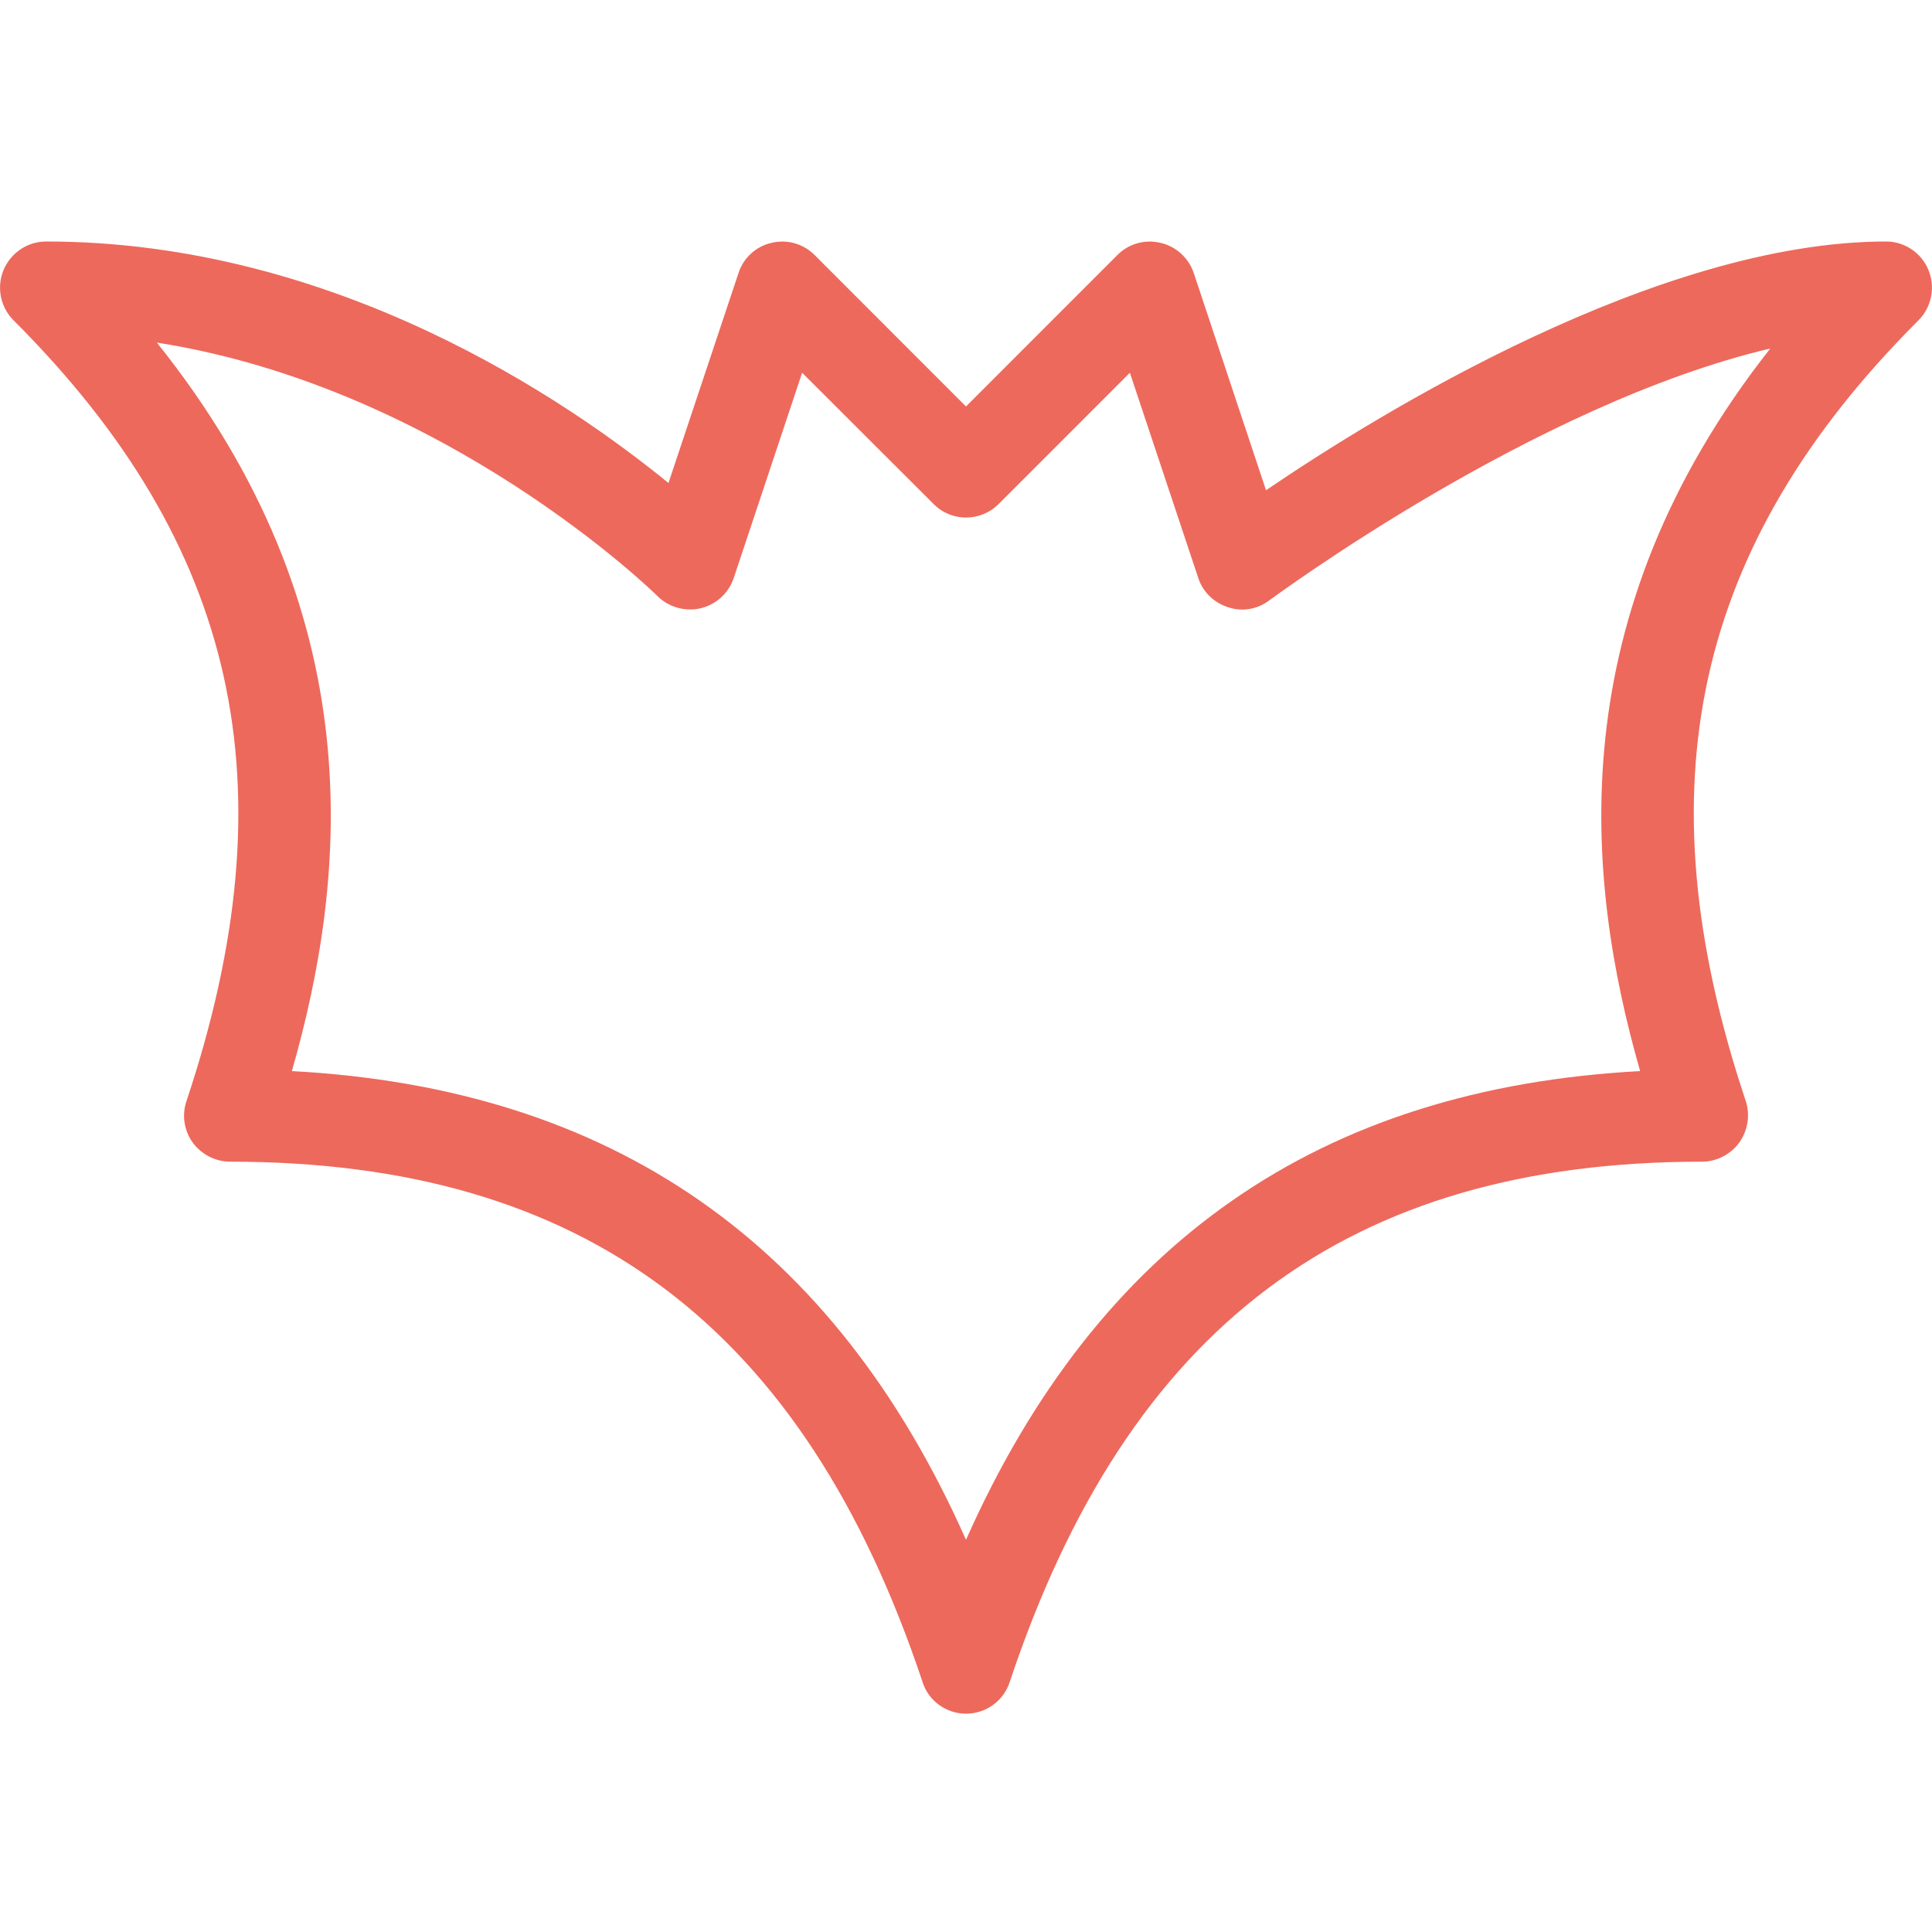 <?xml version="1.0" encoding="UTF-8"?>
<svg xmlns="http://www.w3.org/2000/svg" xmlns:xlink="http://www.w3.org/1999/xlink" width="28px" height="28px" viewBox="0 0 28 21" version="1.1">
<g id="surface1">
<path style=" stroke:none;fill-rule:nonzero;fill:rgb(92.941%,41.176%,36.078%);fill-opacity:1;" d="M 27.949 0.414 C 28.051 0.66 27.996 0.949 27.805 1.141 C 24.551 4.395 23.773 7.887 25.301 12.457 C 25.367 12.66 25.332 12.883 25.207 13.059 C 25.082 13.23 24.879 13.336 24.668 13.336 C 19.539 13.336 16.348 15.73 14.633 20.879 C 14.543 21.152 14.289 21.336 14 21.336 C 13.715 21.336 13.457 21.152 13.371 20.879 C 11.652 15.73 8.465 13.336 3.336 13.336 C 3.121 13.336 2.918 13.23 2.793 13.059 C 2.668 12.887 2.633 12.66 2.703 12.457 C 4.227 7.887 3.453 4.395 0.195 1.141 C 0.004 0.949 -0.051 0.66 0.051 0.414 C 0.156 0.164 0.398 0 0.668 0 C 4.863 0 8.223 2.305 9.688 3.5 L 10.703 0.457 C 10.773 0.238 10.957 0.07 11.18 0.02 C 11.406 -0.035 11.641 0.031 11.805 0.195 L 14 2.391 L 16.195 0.195 C 16.359 0.031 16.594 -0.035 16.82 0.02 C 17.043 0.07 17.227 0.238 17.301 0.457 L 18.348 3.605 C 19.996 2.484 24.031 0 27.336 0 C 27.602 0 27.848 0.164 27.949 0.414 Z M 23.77 12.023 C 22.965 9.211 22.605 5.426 25.656 1.551 C 22.227 2.359 18.445 5.168 18.398 5.199 C 18.23 5.328 18.008 5.371 17.801 5.301 C 17.598 5.238 17.434 5.082 17.367 4.879 L 16.375 1.902 L 14.473 3.805 C 14.211 4.066 13.789 4.066 13.531 3.805 L 11.625 1.902 L 10.633 4.879 C 10.559 5.098 10.379 5.262 10.152 5.316 C 9.934 5.367 9.691 5.301 9.531 5.141 C 9.496 5.105 6.453 2.121 2.273 1.465 C 5.402 5.367 5.043 9.191 4.23 12.023 C 8.871 12.273 12.086 14.508 14 18.816 C 15.914 14.508 19.125 12.273 23.77 12.023 Z M 23.77 12.023 "/>
</g>
</svg>

